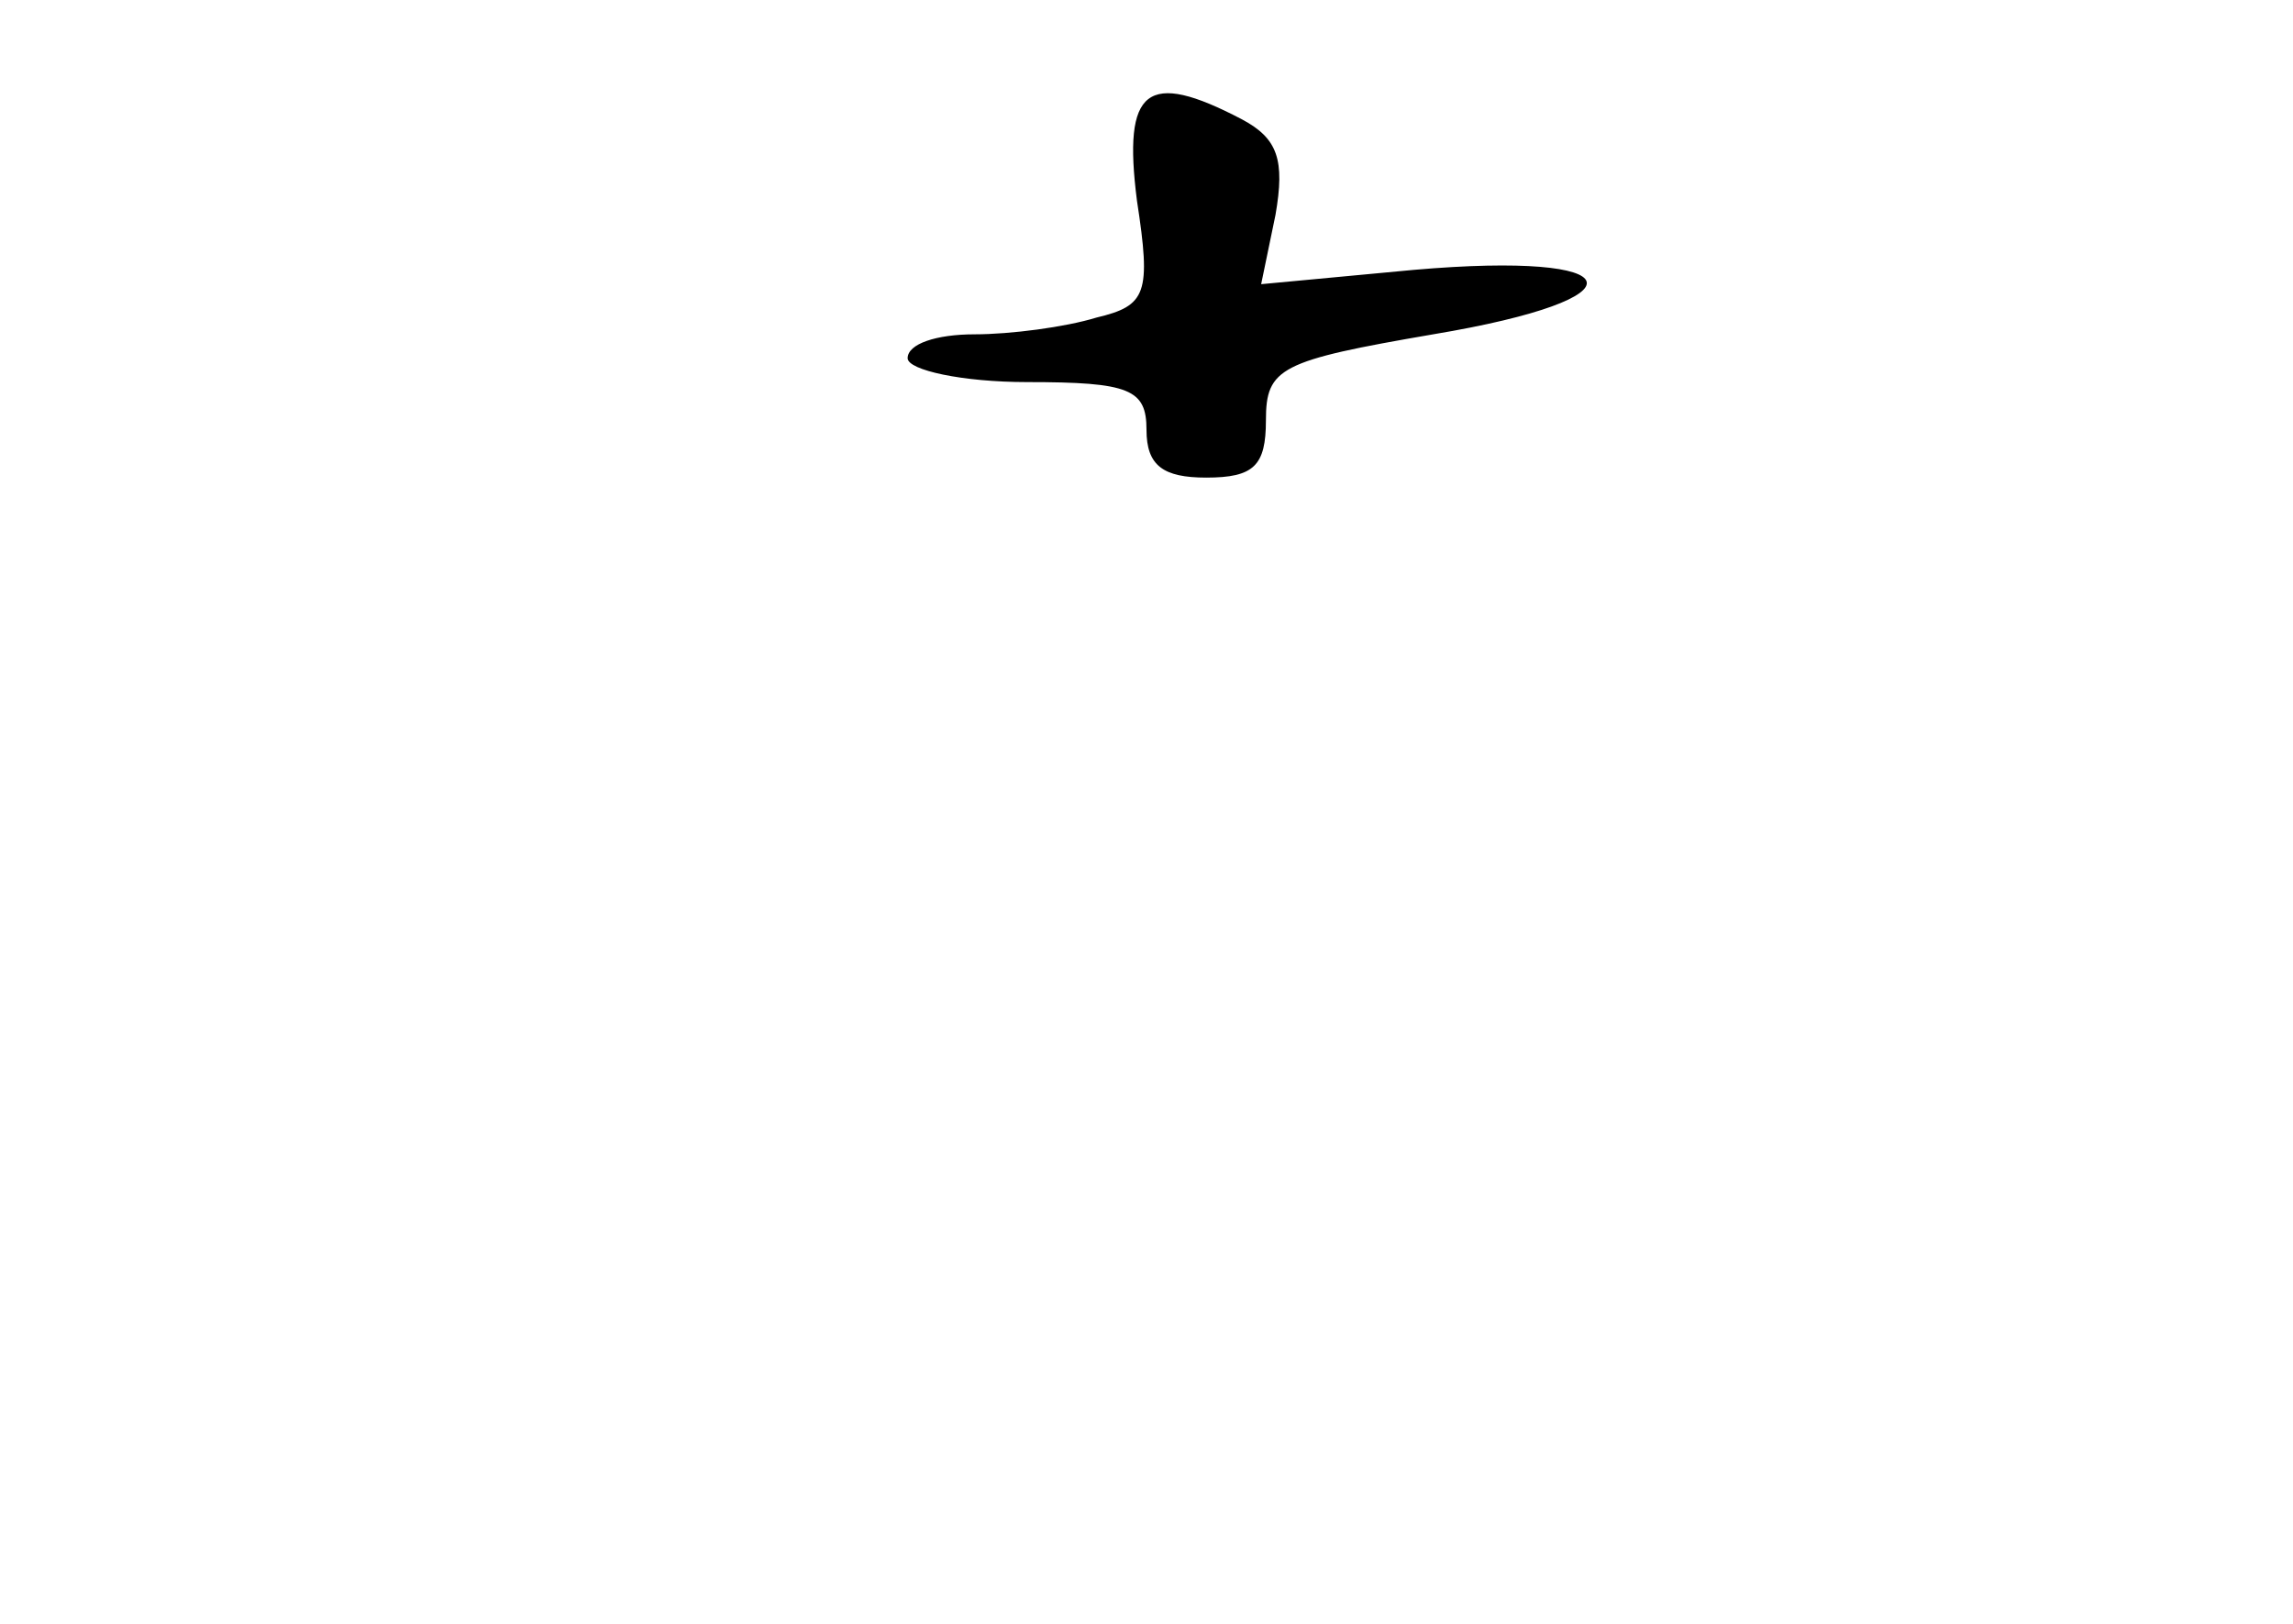 <?xml version="1.0" standalone="no"?>
<!DOCTYPE svg PUBLIC "-//W3C//DTD SVG 20010904//EN"
 "http://www.w3.org/TR/2001/REC-SVG-20010904/DTD/svg10.dtd">
<svg version="1.0" xmlns="http://www.w3.org/2000/svg"
 width="96pt" height="68pt" viewBox="0 0 96 68"
 preserveAspectRatio="xMidYMid meet">
<g transform="translate(0,68) scale(0.1,-0.1)"
fill="#000000" stroke="none">
<path d="M476 596 c6 -39 4 -44 -17 -49 -13 -4 -36 -7 -51 -7 -16 0 -28 -4
-28 -10 0 -5 23 -10 50 -10 43 0 50 -3 50 -20 0 -15 7 -20 25 -20 20 0 25 5
25 24 0 22 6 25 70 36 90 15 84 35 -8 27 l-64 -6 6 29 c4 23 1 32 -14 40 -40
21 -50 13 -44 -34z"/>
</g>
</svg>
